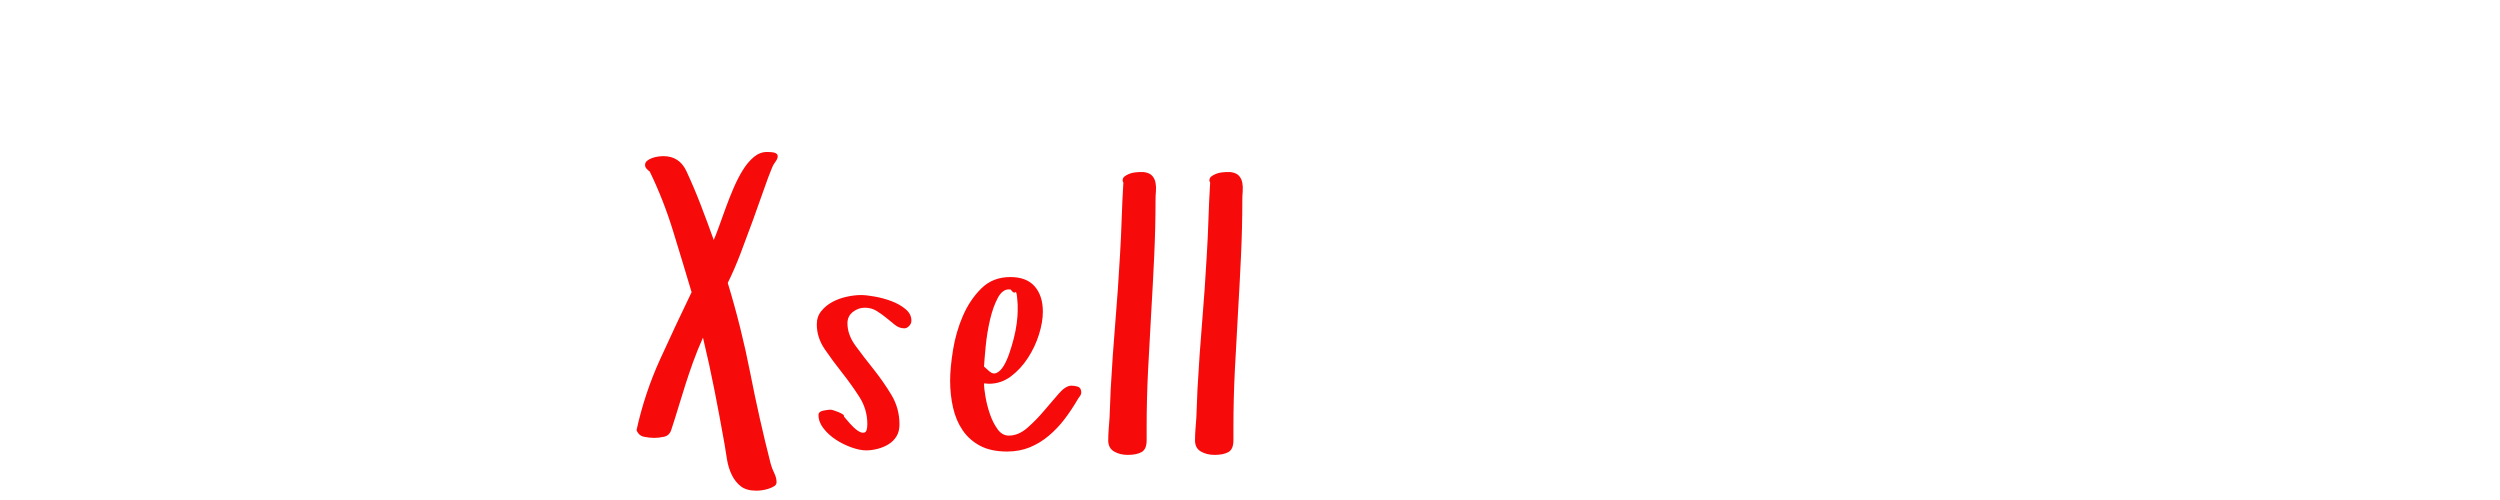 <?xml version="1.0"?>
<svg version="1.1" xmlns="http://www.w3.org/2000/svg" width="200px" height="40px" style=""><path fill="#f70a0a" d="M50.923,34.41q0.651-2.952,1.877-5.646t2.528-5.389q-0.711-2.392-1.483-4.897t-1.862-4.745q-0.121-0.091-0.25-0.227t-0.129-0.303q0-0.212,0.174-0.348t0.409-0.219t0.484-0.114t0.401-0.03q1.271,0,1.832,1.181q0.621,1.332,1.158,2.732t1.037,2.793q0.182-0.409,0.431-1.105t0.53-1.468t0.621-1.567t0.742-1.446t0.885-1.052t1.044-0.401t0.727,0.106t0.136,0.295t-0.204,0.416t-0.265,0.484q-0.272,0.651-0.658,1.763t-0.855,2.399t-0.976,2.619t-1.037,2.392q1.09,3.572,1.801,7.213t1.635,7.258q0.091,0.348,0.28,0.734t0.189,0.734q0,0.212-0.204,0.333t-0.469,0.204t-0.522,0.114t-0.424,0.03q-0.802,0-1.249-0.356t-0.711-0.901t-0.378-1.196t-0.204-1.271q-0.378-2.134-0.795-4.261t-0.931-4.261q-0.469,1.06-0.795,1.968t-0.605,1.779t-0.545,1.756t-0.598,1.9q-0.151,0.439-0.575,0.53t-0.787,0.091q-0.378,0-0.81-0.091t-0.598-0.53z M65.344,25.949q0-0.621,0.363-1.067t0.885-0.727t1.143-0.416t1.15-0.136q0.409,0,1.09,0.121t1.332,0.363t1.128,0.636t0.477,0.923q0,0.242-0.182,0.431t-0.378,0.189q-0.409,0-0.742-0.265t-0.689-0.56t-0.78-0.56t-0.954-0.265t-0.961,0.341t-0.431,0.901q0,0.923,0.651,1.809t1.43,1.862t1.43,2.051t0.651,2.376q0,0.56-0.235,0.946t-0.621,0.628t-0.87,0.371t-0.938,0.129q-0.5,0-1.166-0.235t-1.256-0.621t-0.991-0.901t-0.401-1.075q0-0.272,0.386-0.348t0.568-0.076q0.091,0,0.28,0.061t0.371,0.136t0.325,0.167t0.114,0.197q0.151,0.182,0.462,0.537t0.621,0.575t0.545,0.159t0.235-0.681q0-1.181-0.636-2.172t-1.385-1.938t-1.385-1.877t-0.636-1.99z M76.01,30.475q0-1.06,0.235-2.498t0.795-2.725t1.476-2.187t2.308-0.901q1.302,0,1.953,0.749t0.651,2.021q0,0.833-0.31,1.824t-0.885,1.877t-1.362,1.476t-1.756,0.59l-0.394-0.03q0,0.409,0.121,1.097t0.356,1.37t0.605,1.196t0.901,0.515q0.772,0,1.483-0.621t1.347-1.377t1.181-1.377t0.999-0.621q0.242,0,0.5,0.076t0.288,0.424q0,0.212-0.114,0.348t-0.204,0.303q-0.469,0.802-1.022,1.529t-1.249,1.317t-1.521,0.931t-1.824,0.341q-1.302,0-2.165-0.462t-1.393-1.241t-0.764-1.801t-0.235-2.142z M78.72,29.324l0.424,0.378q0.303,0.272,0.605,0.121t0.545-0.552t0.447-0.991t0.363-1.211t0.235-1.211t0.076-0.984l0-0.515t-0.045-0.545t-0.159-0.431t-0.356-0.219q-0.076-0.015-0.136-0.015q-0.515,0-0.878,0.651q-0.394,0.727-0.636,1.763t-0.348,2.127t-0.136,1.635z M88.659,35.228q0-0.439,0.038-0.923t0.068-0.908l0.091-2.271q0.151-2.725,0.371-5.358t0.371-5.328q0.091-1.483,0.136-2.914t0.136-2.914q-0.061-0.121-0.061-0.167q0-0.212,0.159-0.333t0.371-0.204t0.447-0.114t0.356-0.03l0.348,0q0.469,0.061,0.681,0.295t0.272,0.56t0.03,0.696t-0.03,0.689q0,2.195-0.106,4.473t-0.242,4.571t-0.25,4.586t-0.114,4.533l0,1.06q0,0.711-0.401,0.938t-1.113,0.227q-0.621,0-1.09-0.272t-0.469-0.893z M95.602,35.228q0-0.439,0.038-0.923t0.068-0.908l0.091-2.271q0.151-2.725,0.371-5.358t0.371-5.328q0.091-1.483,0.136-2.914t0.136-2.914q-0.061-0.121-0.061-0.167q0-0.212,0.159-0.333t0.371-0.204t0.447-0.114t0.356-0.03l0.348,0q0.469,0.061,0.681,0.295t0.272,0.56t0.03,0.696t-0.03,0.689q0,2.195-0.106,4.473t-0.242,4.571t-0.25,4.586t-0.114,4.533l0,1.06q0,0.711-0.401,0.938t-1.113,0.227q-0.621,0-1.09-0.272t-0.469-0.893z"/><path fill="#" d=""/></svg>
